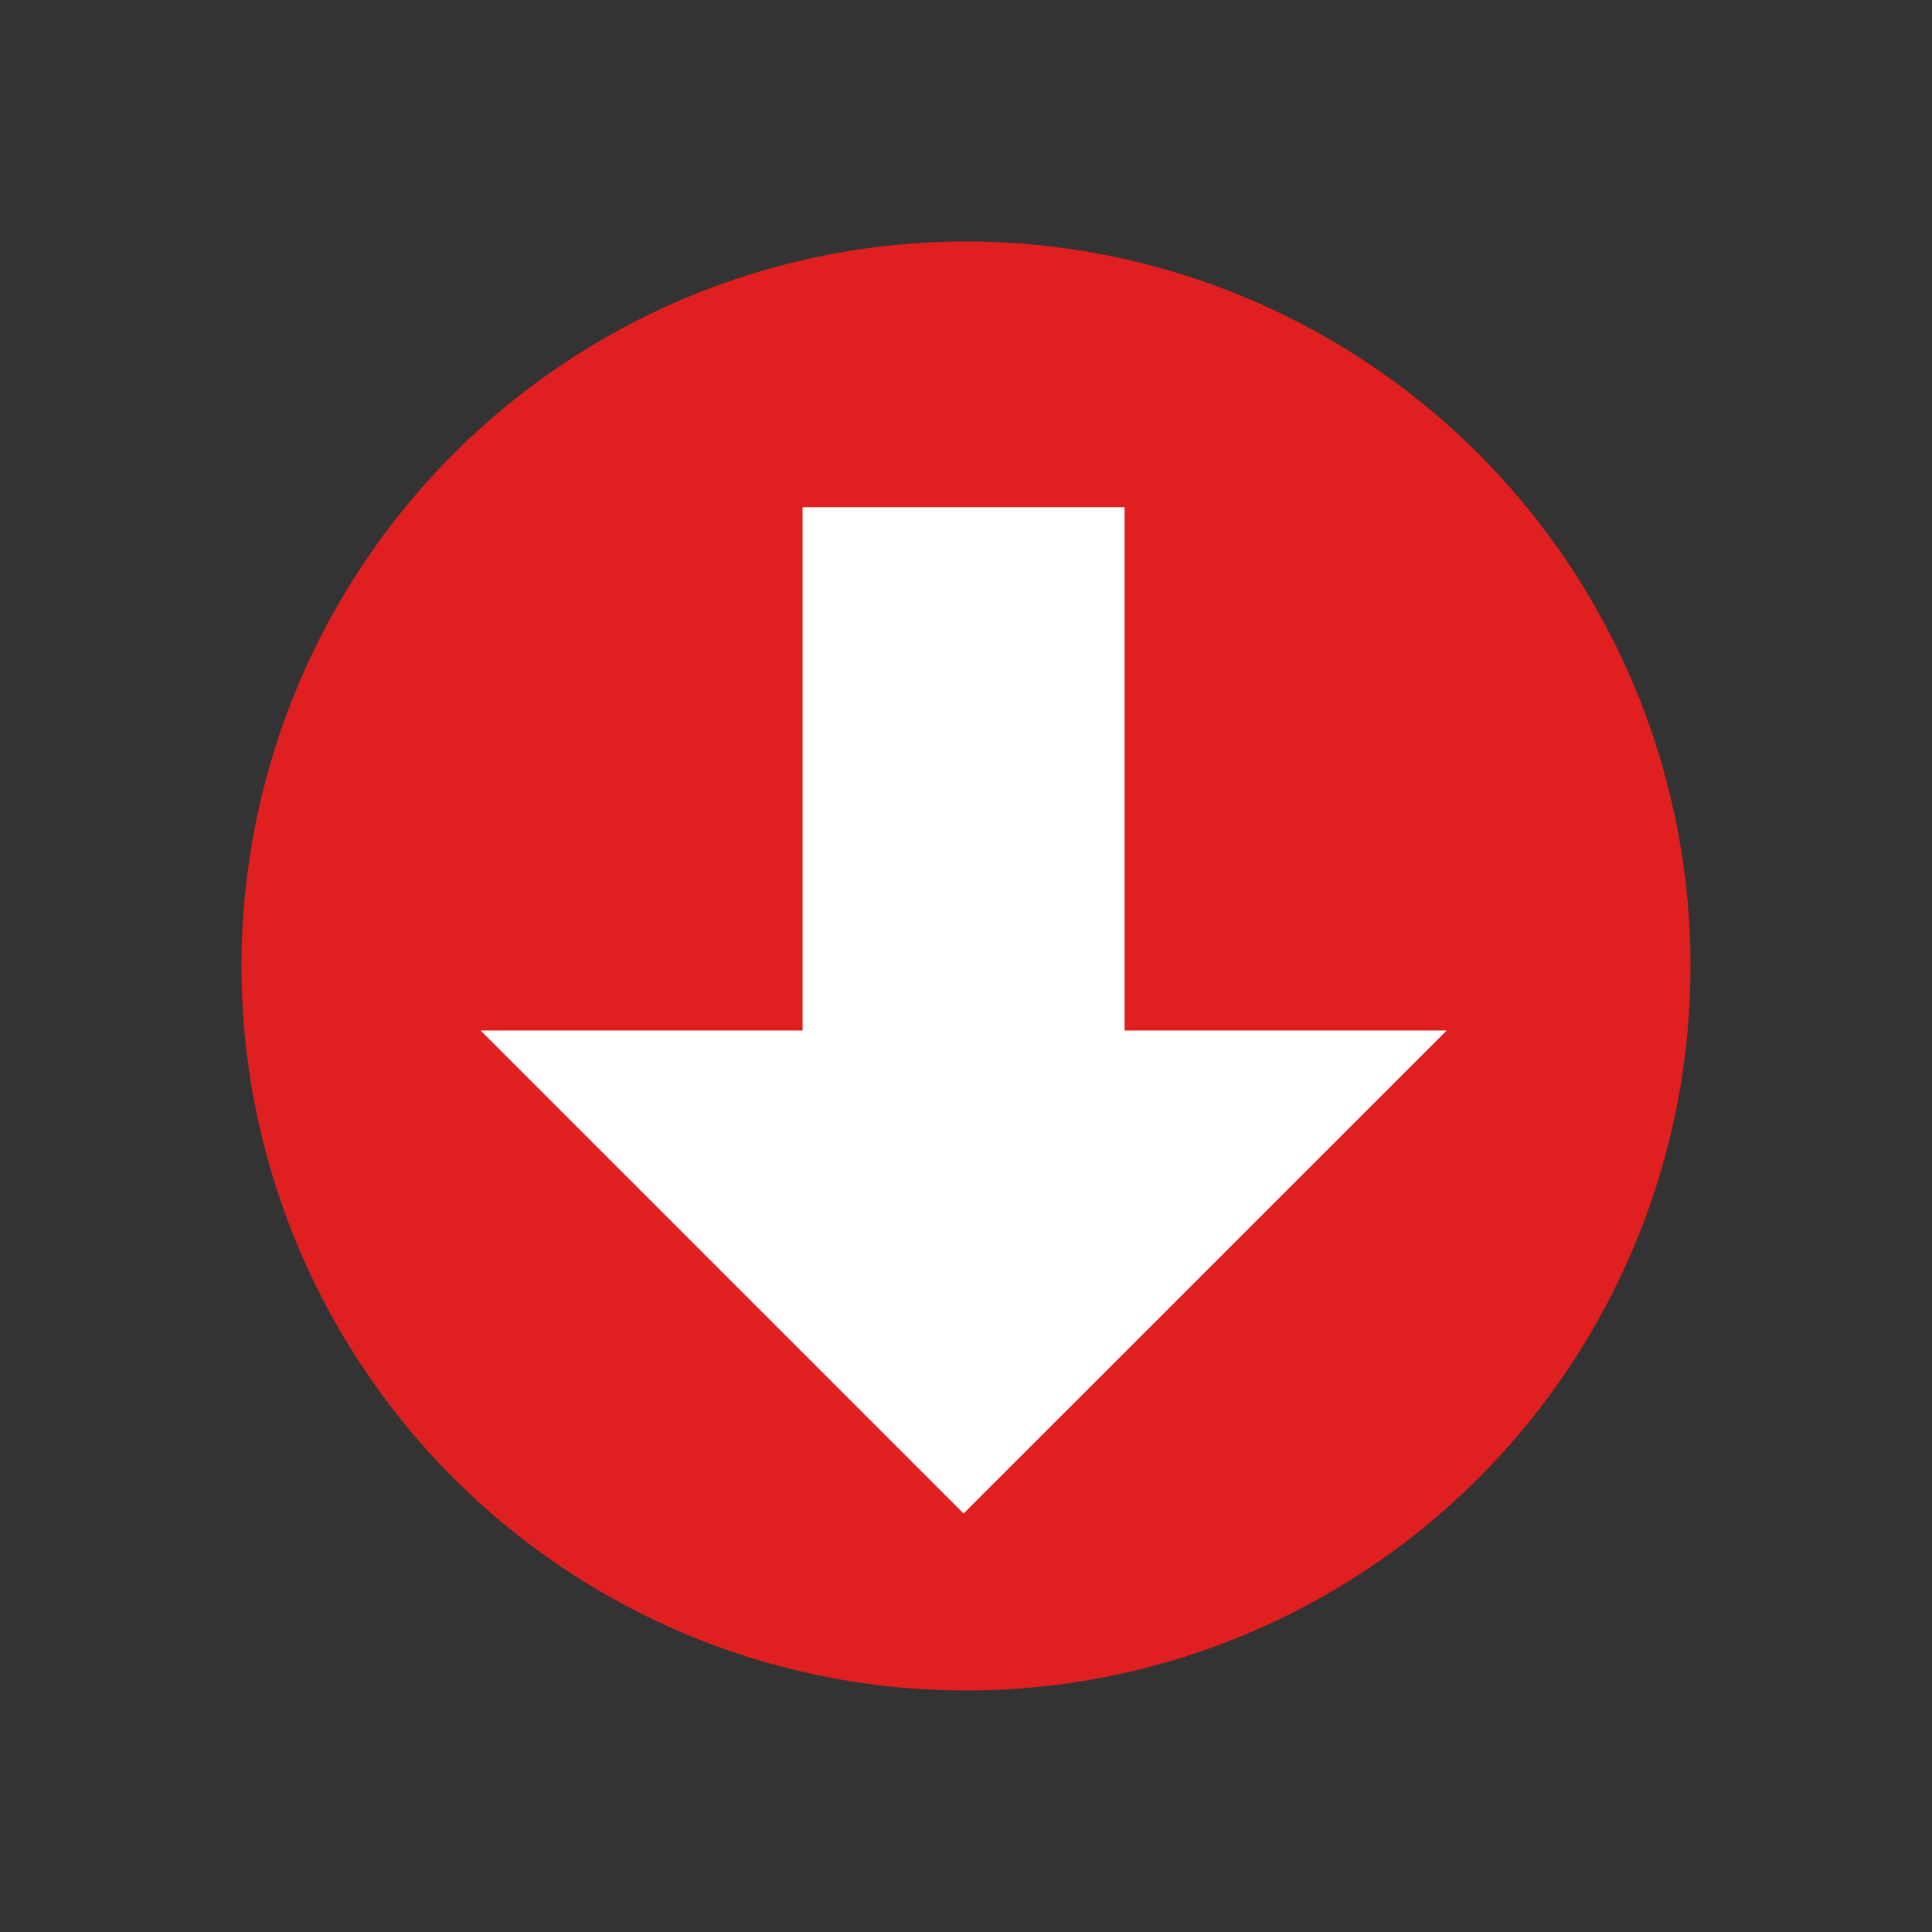 <svg width="24" height="24" viewBox="0 0 24 24" fill="none" xmlns="http://www.w3.org/2000/svg">
<rect x="0" y="0" width="24" height="24" fill="#333333" stroke="none"/>
<circle cx="12" cy="12" r="9" fill="#E02020"/>
<g clip-path="url(#clip0_1_1092)">
<path fill-rule="evenodd" clip-rule="evenodd" d="M5.97 12.801L11.97 18.801L17.971 12.801H5.97Z" fill="white"/>
<rect x="9.97" y="6.301" width="4" height="7" fill="white"/>
</g>
<defs>
<clipPath id="clip0_1_1092">
<rect width="12" height="13" fill="white" transform="translate(5.97 6.301)"/>
</clipPath>
</defs>
</svg>
